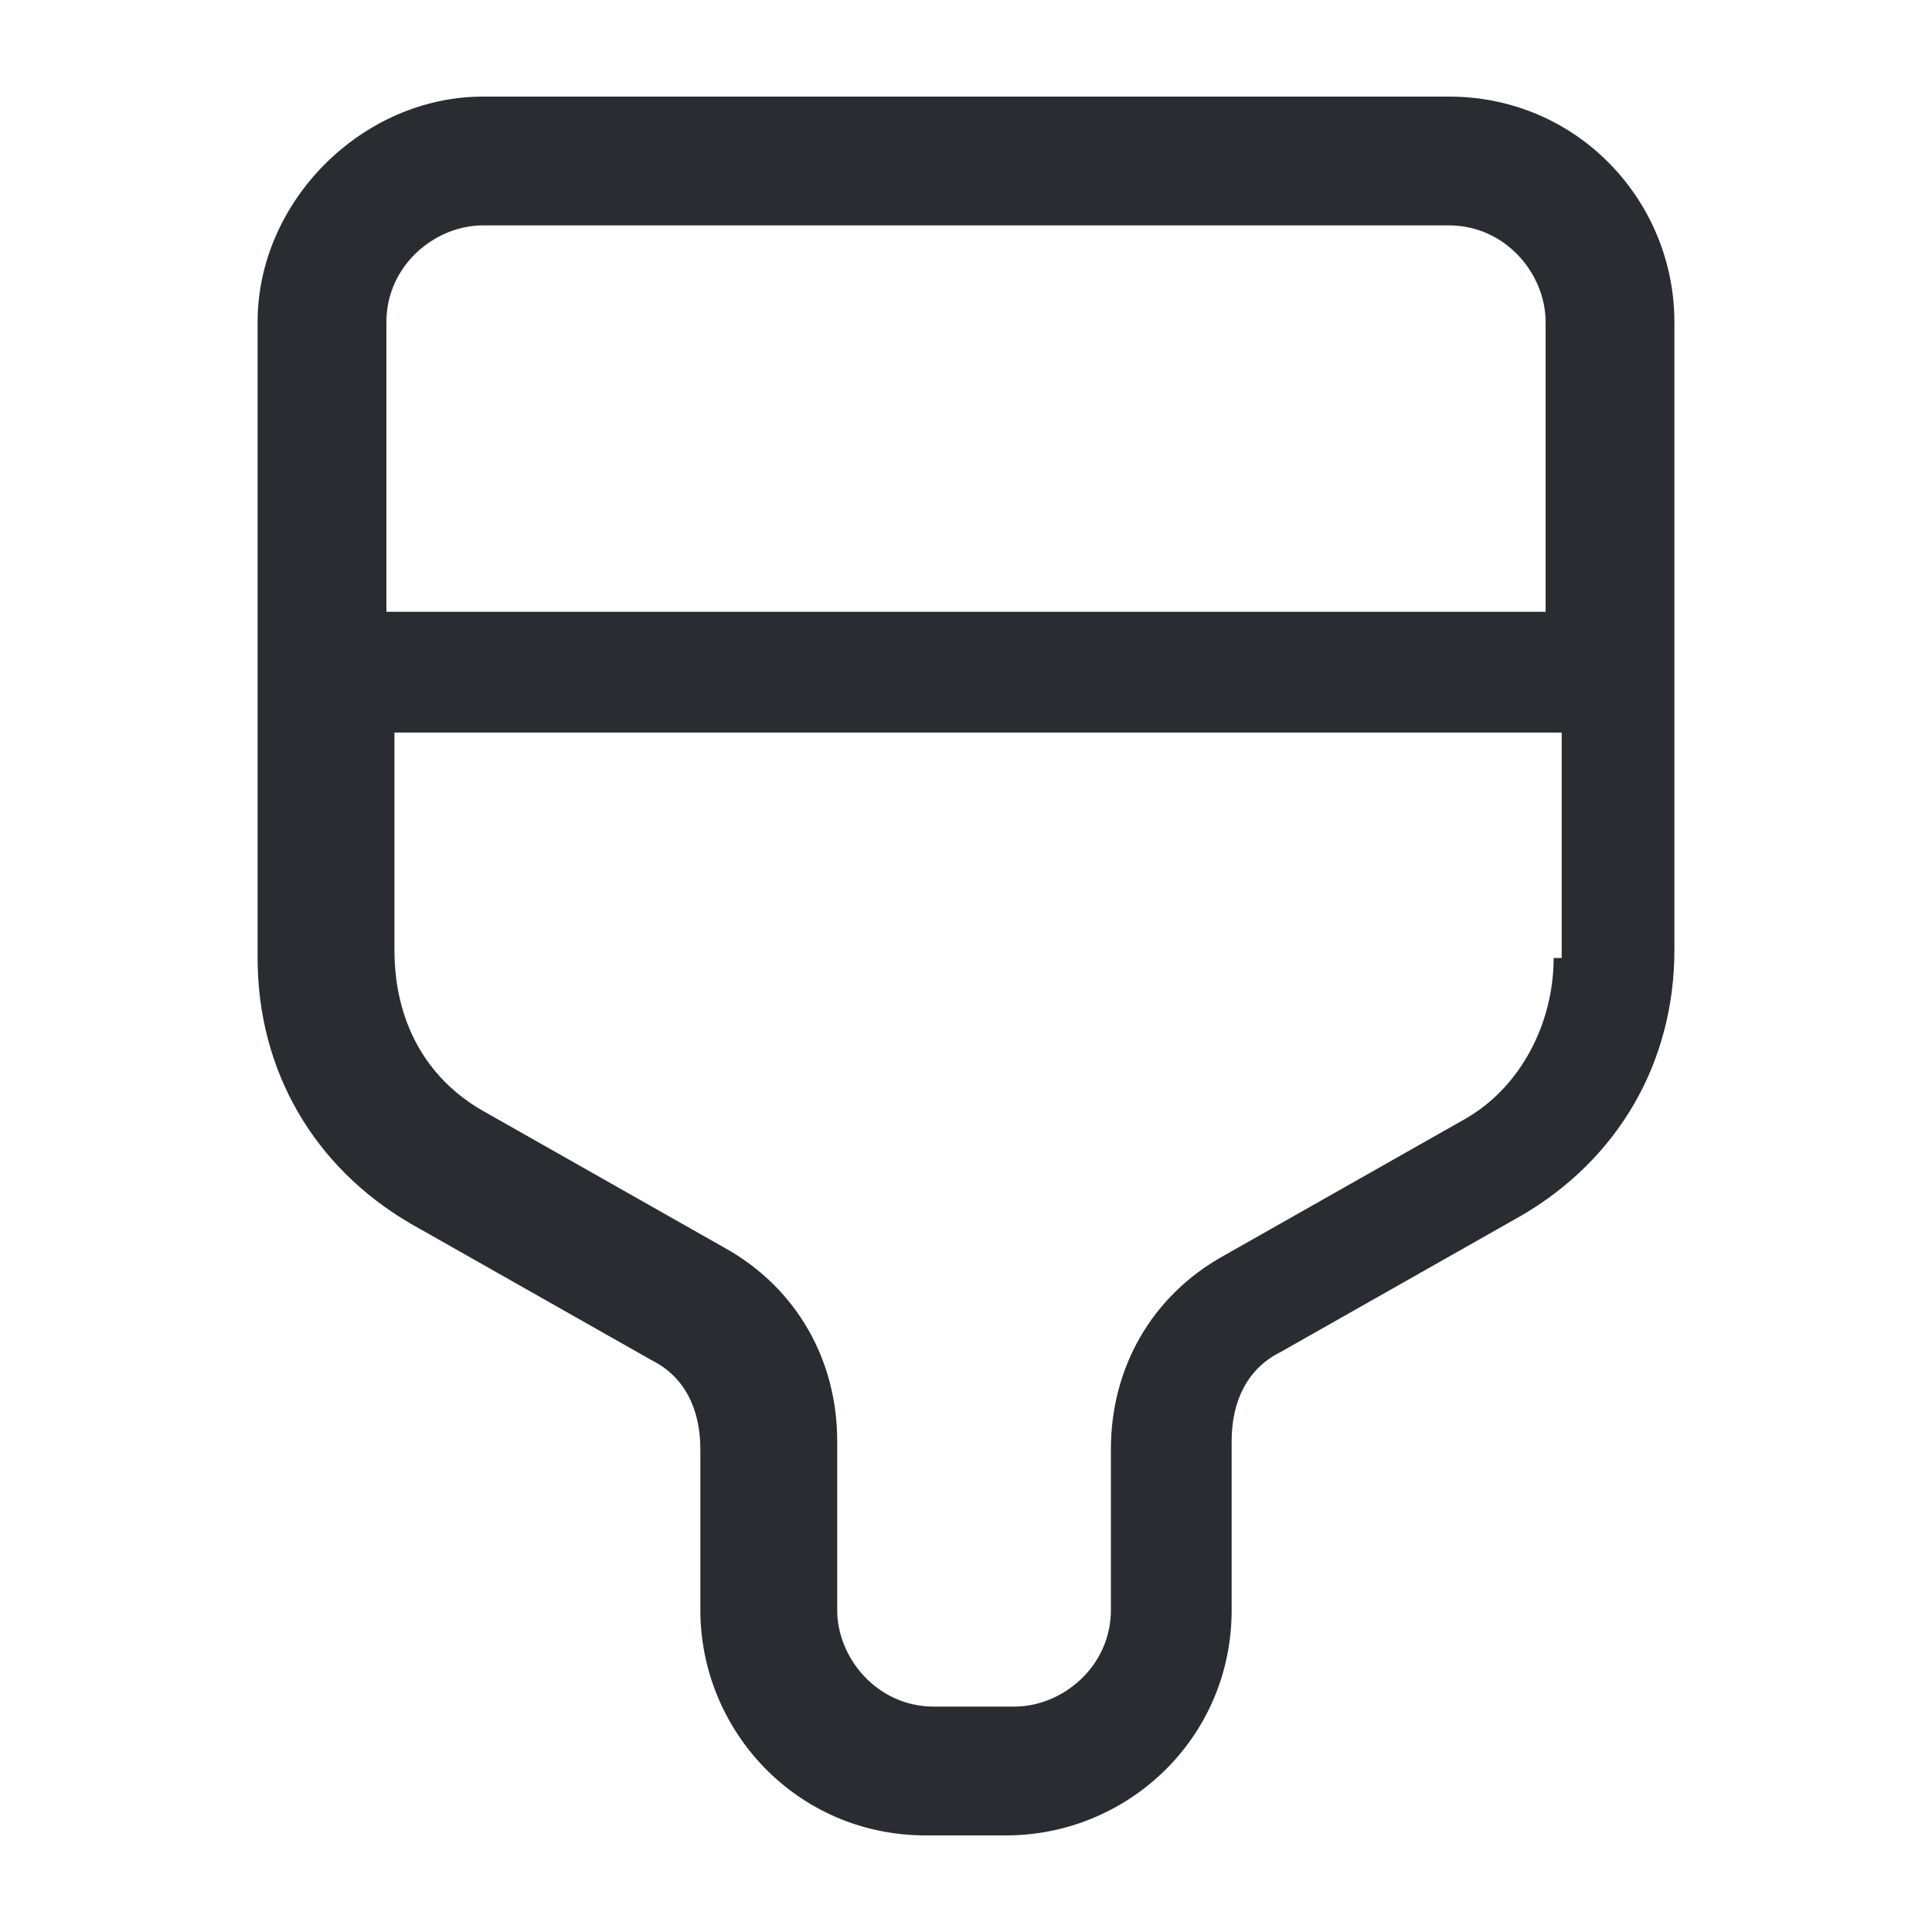 <?xml version="1.0" encoding="utf-8"?>
<!-- Generator: Adobe Illustrator 25.3.1, SVG Export Plug-In . SVG Version: 6.00 Build 0)  -->
<svg version="1.1" id="Layer_1" xmlns="http://www.w3.org/2000/svg" xmlns:xlink="http://www.w3.org/1999/xlink" x="0px" y="0px"
	 viewBox="0 0 24 24" style="enable-background:new 0 0 24 24;" xml:space="preserve">
<style type="text/css">
	.st0{fill:#292D32;}
</style>
<path class="st0" d="M20.8,8.2V4c0-1.5-1.2-2.8-2.8-2.8H6C4.5,1.2,3.2,2.5,3.2,4v4.3c0,0,0,0,0,0s0,0,0,0v3.6c0,1.4,0.7,2.6,1.9,3.3
	l3,1.7c0.4,0.2,0.6,0.6,0.6,1.1V20c0,1.5,1.2,2.8,2.8,2.8h1c1.5,0,2.8-1.2,2.8-2.8v-2.1c0-0.5,0.2-0.9,0.6-1.1l3-1.7
	c1.2-0.7,1.9-1.9,1.9-3.3L20.8,8.2C20.8,8.3,20.8,8.3,20.8,8.2z M4.8,4c0-0.7,0.6-1.2,1.2-1.2h12c0.7,0,1.2,0.6,1.2,1.2v3.6H4.8V4z
	 M19.3,11.9c0,0.8-0.4,1.6-1.1,2l-3,1.7c-0.9,0.5-1.4,1.4-1.4,2.4V20c0,0.7-0.6,1.2-1.2,1.2h-1c-0.7,0-1.2-0.6-1.2-1.2v-2.1
	c0-1-0.5-1.9-1.4-2.4l-3-1.7c-0.7-0.4-1.1-1.1-1.1-2V9.1h14.5V11.9z"/>
</svg>
